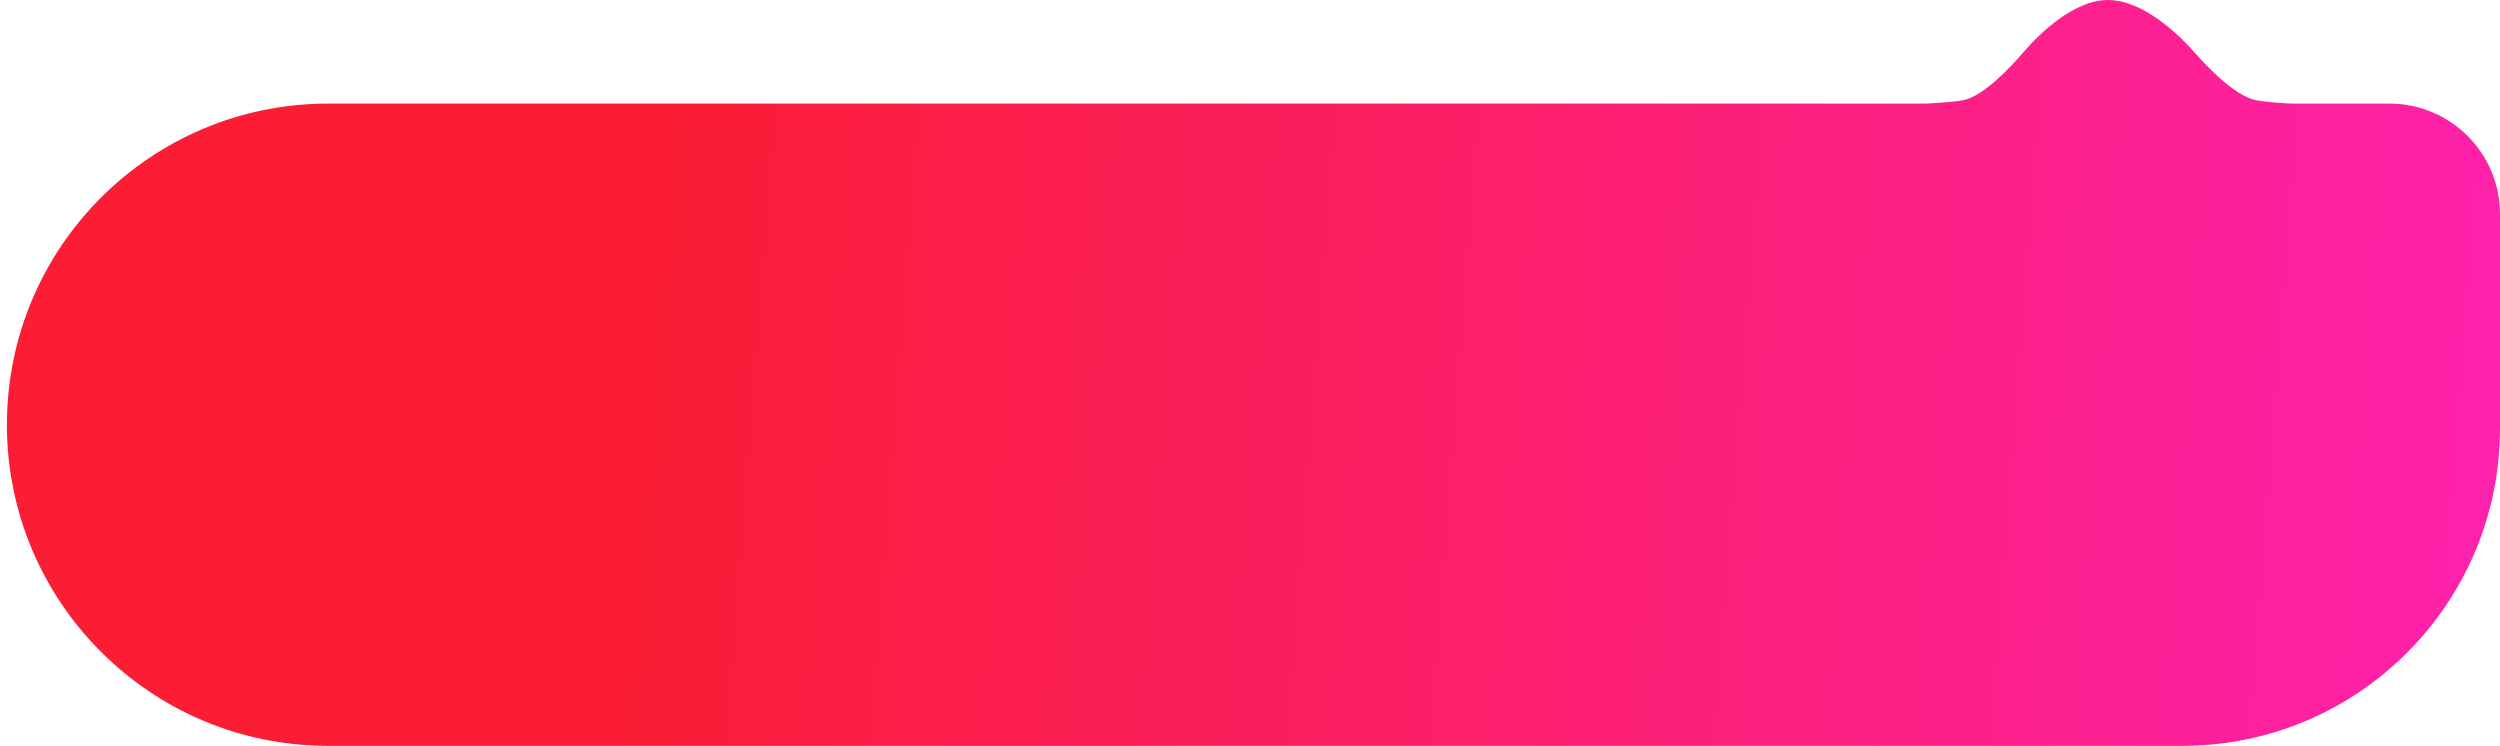 <svg width="181" height="54" viewBox="0 0 181 54" fill="none" xmlns="http://www.w3.org/2000/svg">
<path fill-rule="evenodd" clip-rule="evenodd" d="M139.431 7.5H23.75C10.909 7.5 0.5 17.909 0.5 30.75C0.5 43.591 10.909 54 23.75 54H158C170.703 54 181 43.703 181 31V15.5C181 11.082 177.418 7.5 173 7.5H165.877C164.863 7.444 163.799 7.354 163.293 7.246C161.818 6.931 159.857 4.908 158.867 3.78C157.764 2.524 155.194 0.015 152.62 6.76747e-05V0L152.609 1.73307e-05L152.597 0V7.0971e-05C150.083 0.015 147.574 2.524 146.497 3.781C145.531 4.908 143.616 6.931 142.175 7.246C141.681 7.354 140.522 7.444 139.431 7.5Z" fill="url(#paint0_linear_759_501)"/>
<defs>
<linearGradient id="paint0_linear_759_501" x1="181" y1="39" x2="45" y2="28.5" gradientUnits="userSpaceOnUse">
<stop stop-color="#FE21AC"/>
<stop offset="1" stop-color="#FA1D33"/>
</linearGradient>
</defs>
</svg>
